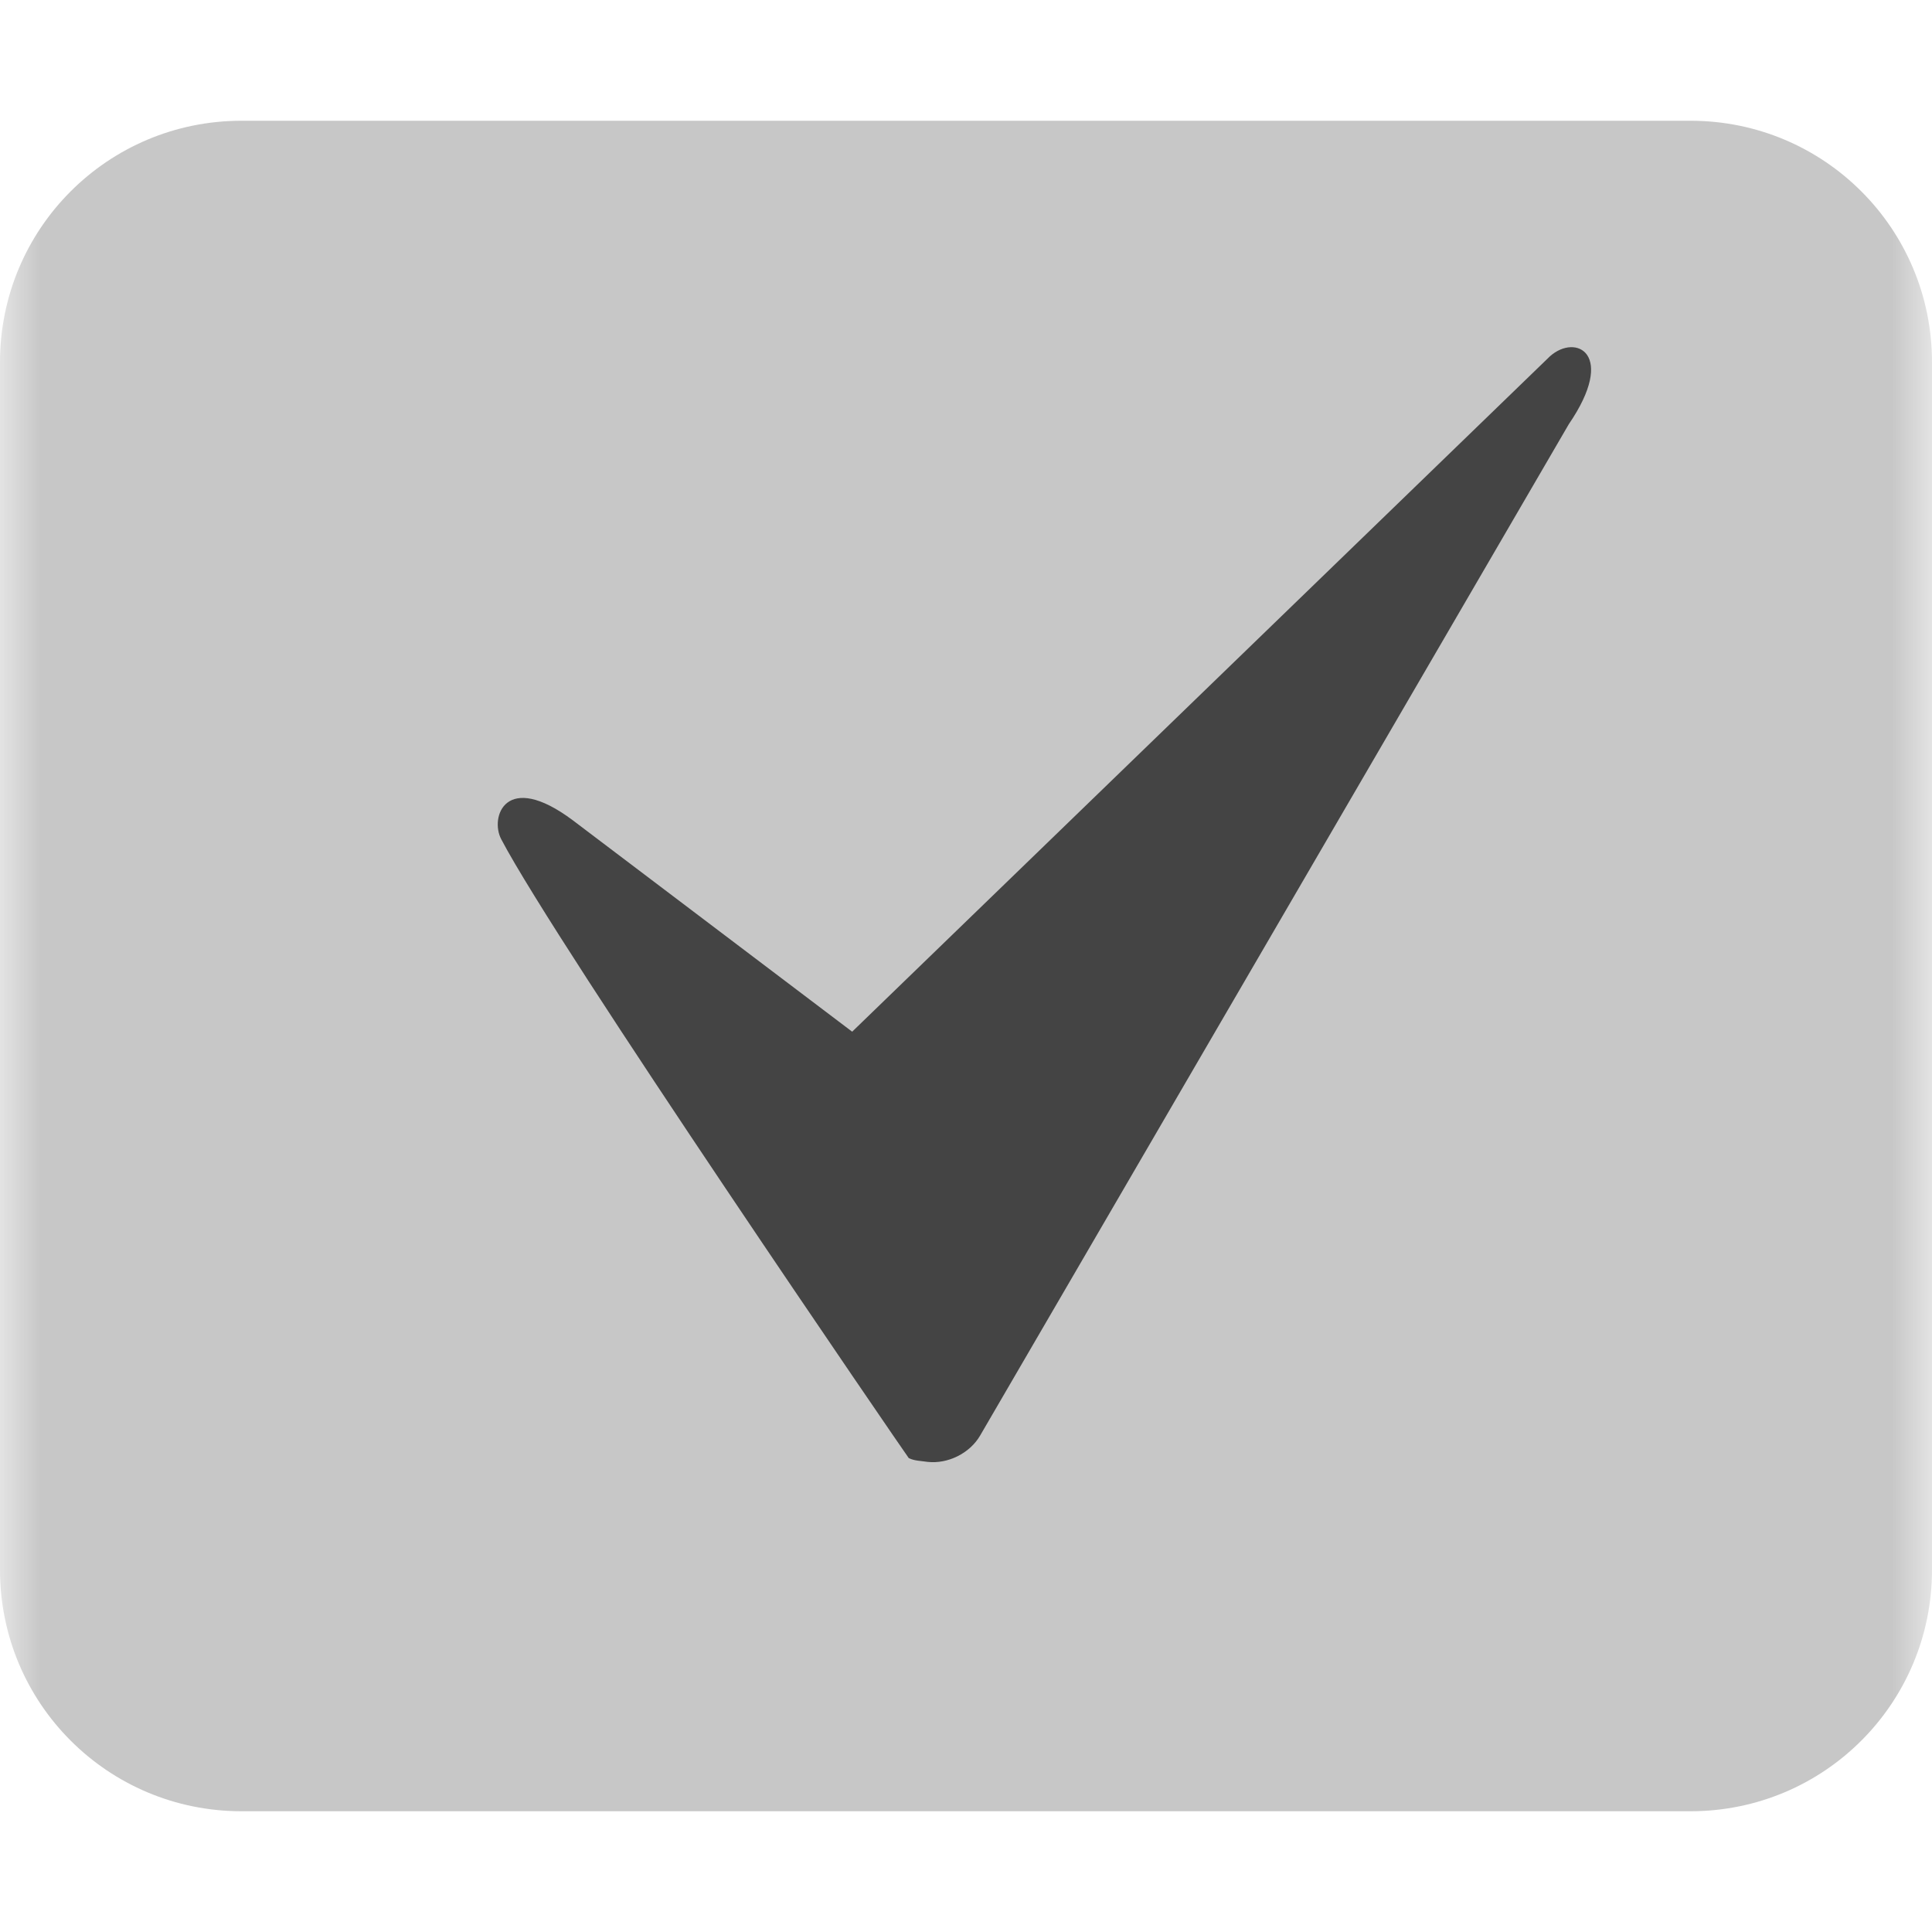 
<svg xmlns="http://www.w3.org/2000/svg" xmlns:xlink="http://www.w3.org/1999/xlink" width="24px" height="24px" viewBox="0 0 24 24" version="1.1">
<defs>
<filter id="alpha" filterUnits="objectBoundingBox" x="0%" y="0%" width="100%" height="100%">
  <feColorMatrix type="matrix" in="SourceGraphic" values="0 0 0 0 1 0 0 0 0 1 0 0 0 0 1 0 0 0 1 0"/>
</filter>
<mask id="mask0">
  <g filter="url(#alpha)">
<rect x="0" y="0" width="24" height="24" style="fill:rgb(0%,0%,0%);fill-opacity:0.3;stroke:none;"/>
  </g>
</mask>
<clipPath id="clip1">
  <rect x="0" y="0" width="24" height="24"/>
</clipPath>
<g id="surface5" clip-path="url(#clip1)">
<path style=" stroke:none;fill-rule:nonzero;fill:rgb(26.667%,26.667%,26.667%);fill-opacity:1;" d="M 3 1.5 C 1.34 1.5 0 2.84 0 4.5 L 0 19.5 C 0 21.16 1.34 22.5 3 22.5 L 21 22.5 C 22.66 22.5 24 21.16 24 19.5 L 24 4.5 C 24 2.84 22.66 1.5 21 1.5 Z M 3 1.5 "/>
</g>
</defs>
<g id="surface1">
<use xlink:href="#surface5" mask="url(#mask0)"/>
<path style=" stroke:none;fill-rule:nonzero;fill:rgb(26.667%,26.667%,26.667%);fill-opacity:1;" d="M 10.586 12.816 L 19.254 4.426 C 19.578 4.137 20.086 4.395 19.488 5.27 L 12.176 17.832 C 12.047 18.055 11.773 18.188 11.523 18.16 C 11.445 18.148 11.359 18.148 11.289 18.113 C 11.281 18.109 6.918 11.746 6.227 10.426 C 6.082 10.156 6.277 9.562 7.117 10.191 Z M 10.586 12.816 "/>
</g>
</svg>
